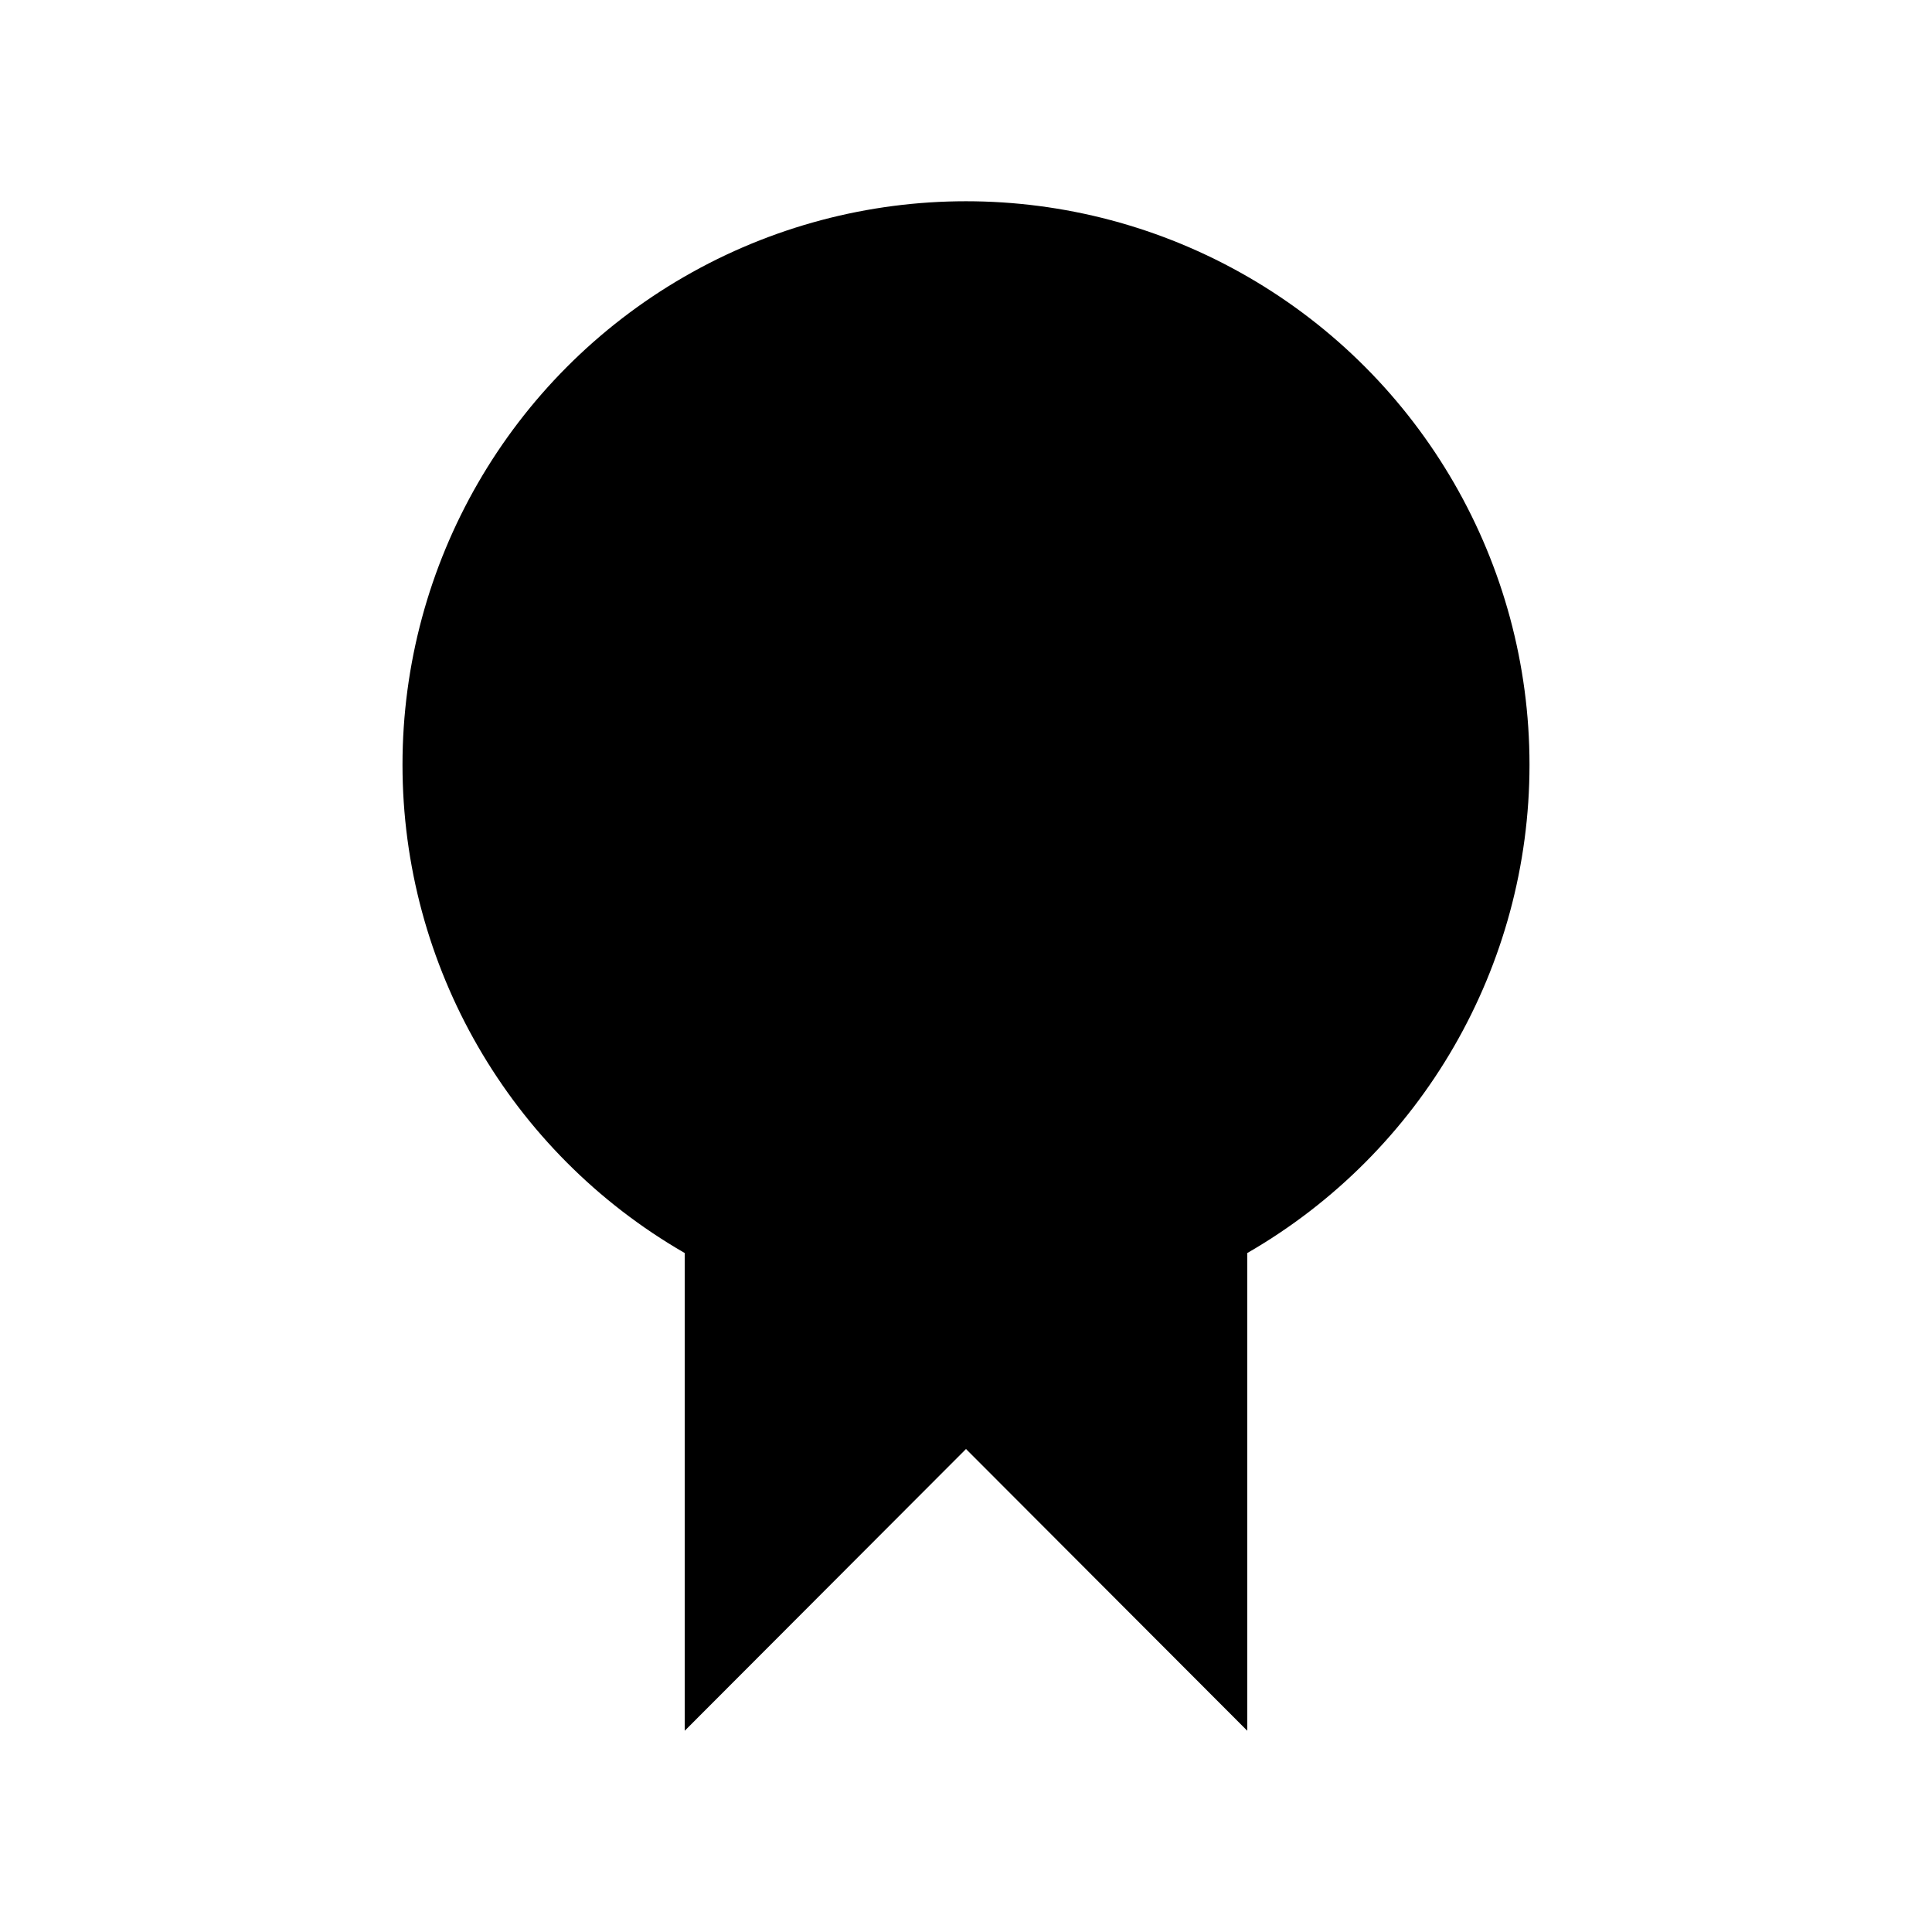 <svg xmlns="http://www.w3.org/2000/svg" viewBox="0 0 48 48"><defs><style/></defs><path d="M17.012 29v14L24 36l6.988 7V29H17.012z"/><circle cx="24" cy="19" r="14"/><circle cx="24" cy="19" r="6"/></svg>